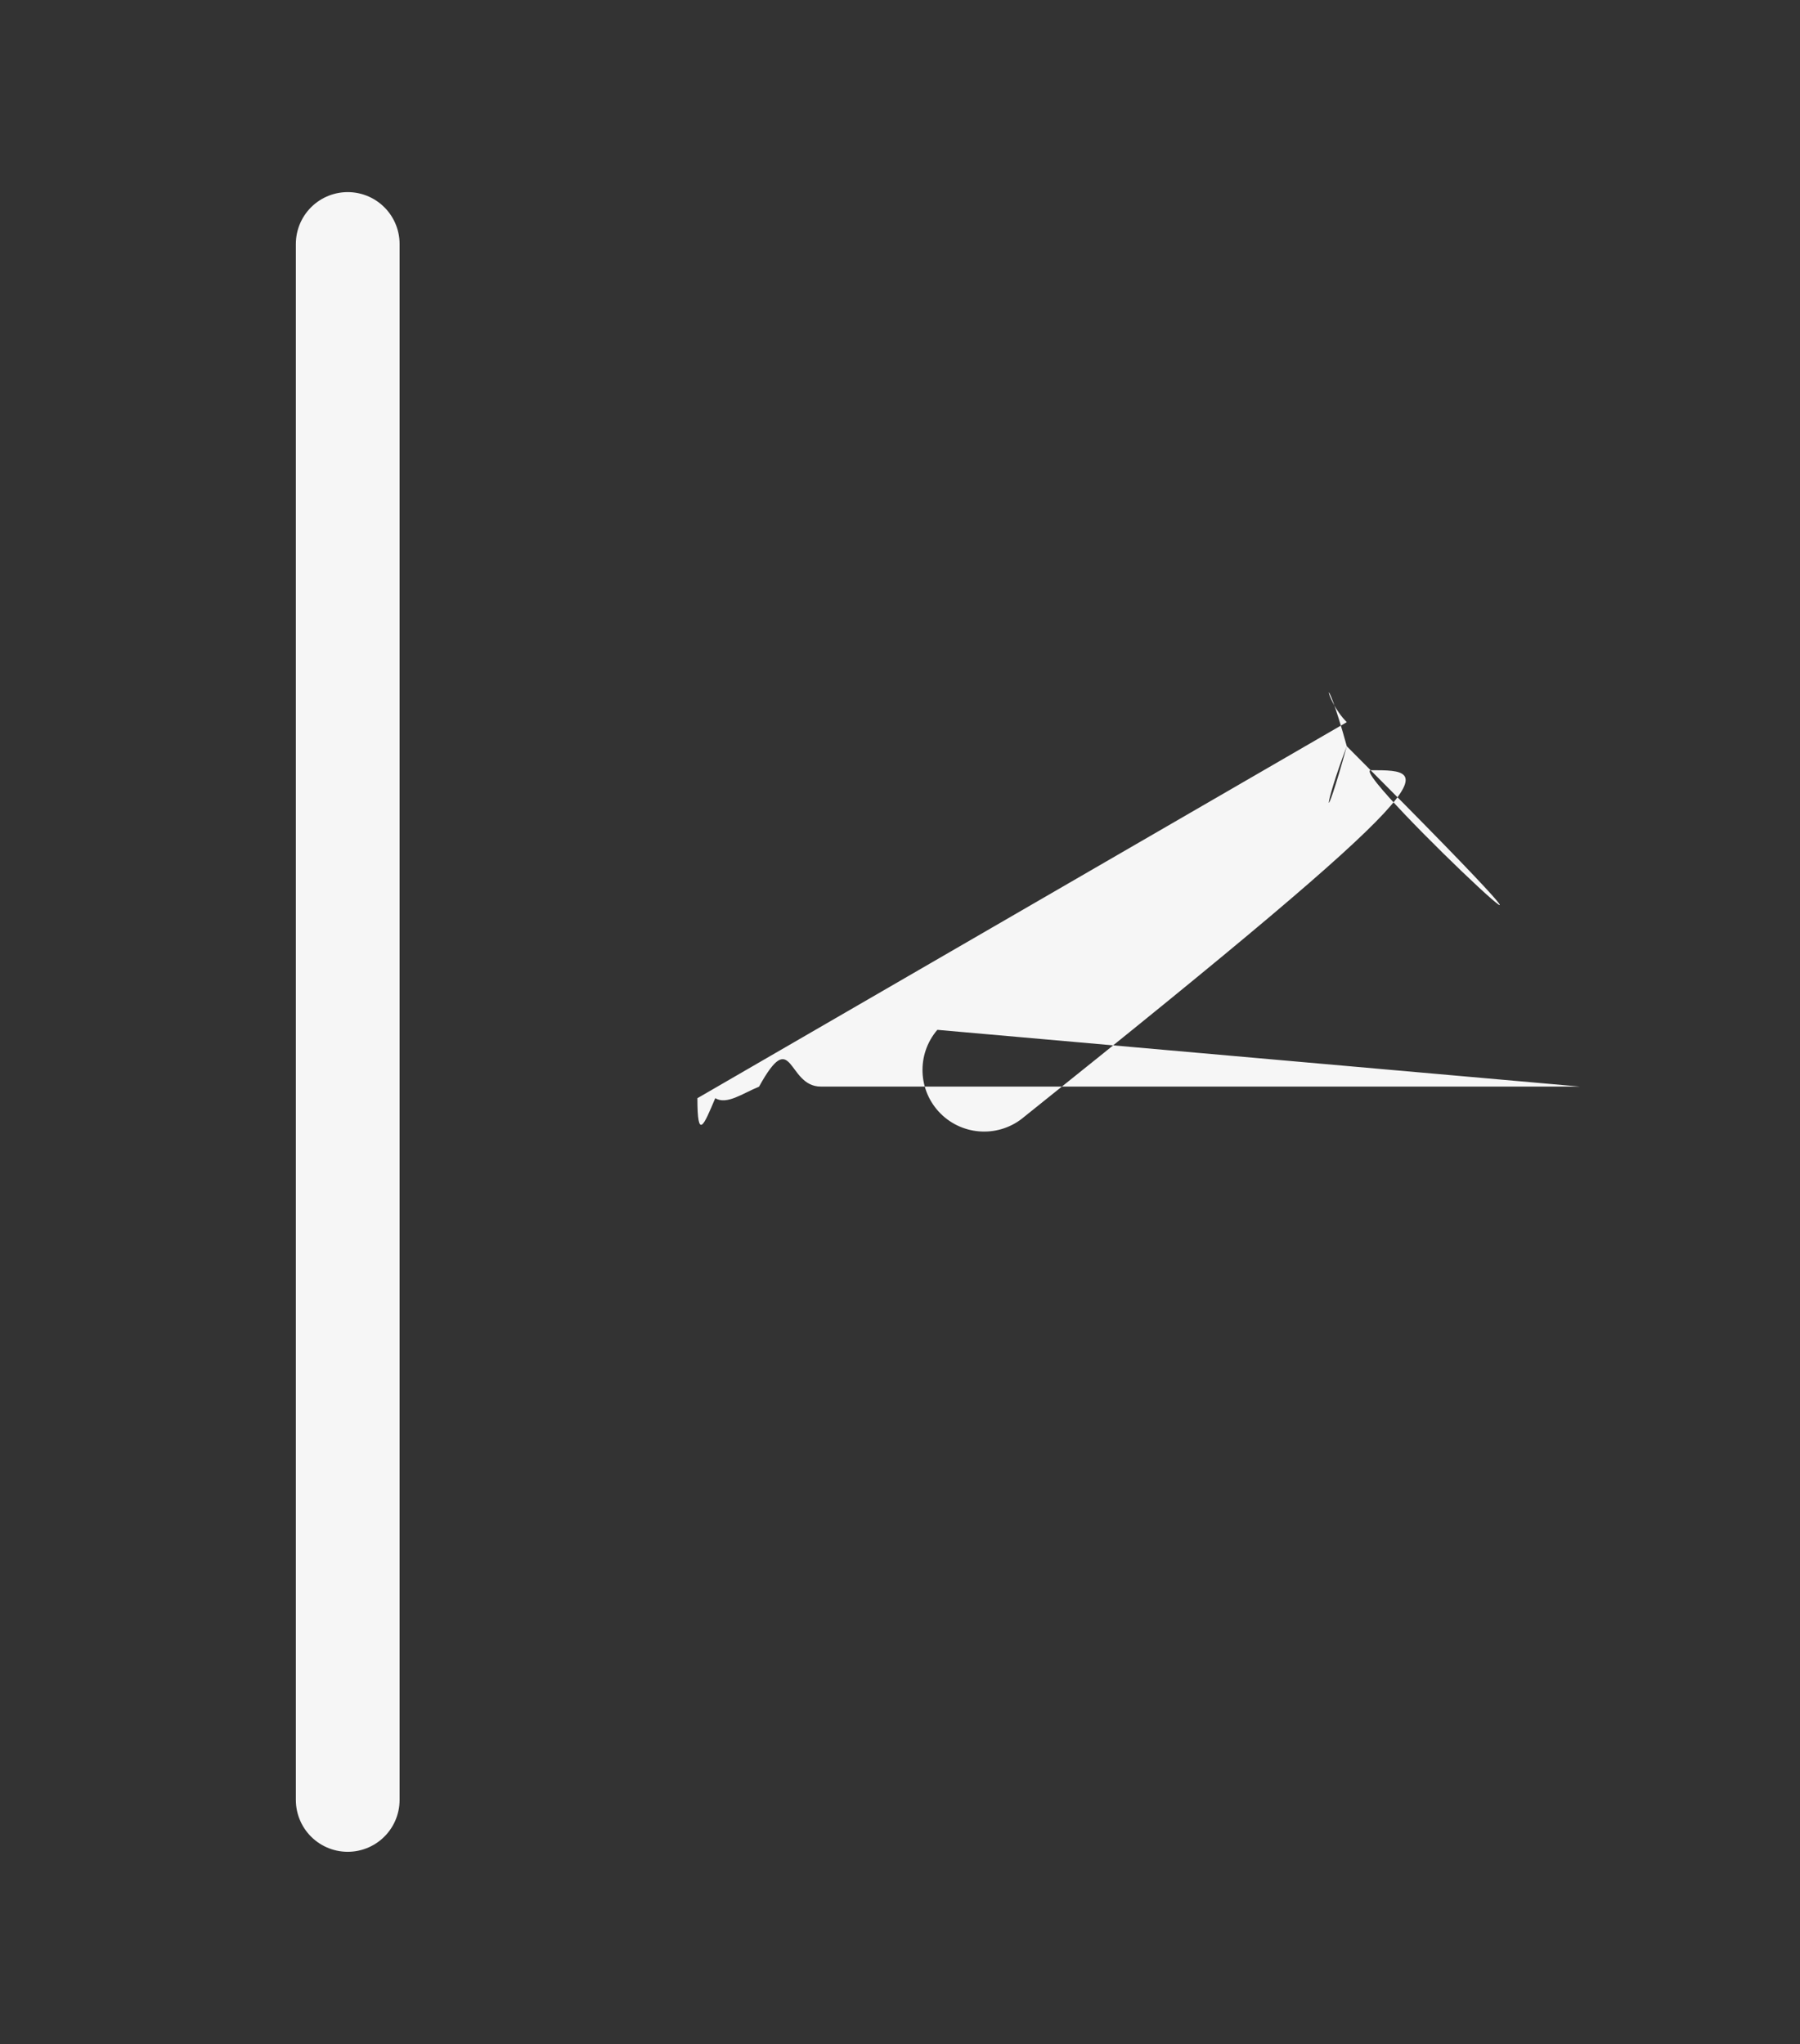 <svg xmlns="http://www.w3.org/2000/svg" width="17.352" height="19.705" viewBox="0 0 17.352 19.705">
  <rect x="0" y="0" width="17.352" height="19.705" fill="#333333" stroke="none"/>
  <g transform="rotate(-180 9.852 9.852)">
    <path fill="rgb(246,246,246)" fill-rule="evenodd" d="M6.721 12.742c.231.232.231.606-9.5e-7.838-.232.231-.606.231-.838-9.4e-7l-3.3-3.306c-.231-.232-.231-.606 9.4e-7-.838l3.341-3.341c.236-.202.588-.188.807.031.22.22.233.571.031.807L4.473 9.229l7.319 0c.328 3.7e-7.595.266.595.595-.001.159-.065.311-.178.422-.111.11-.26.172-.416.172l-7.378-0 2.307 2.325z"/>
    <path fill="none" stroke="rgb(246,246,246)" stroke-linecap="round" stroke-linejoin="miter" stroke-width="1" d="M16.352 2.352v15"/>
  </g>
</svg>
